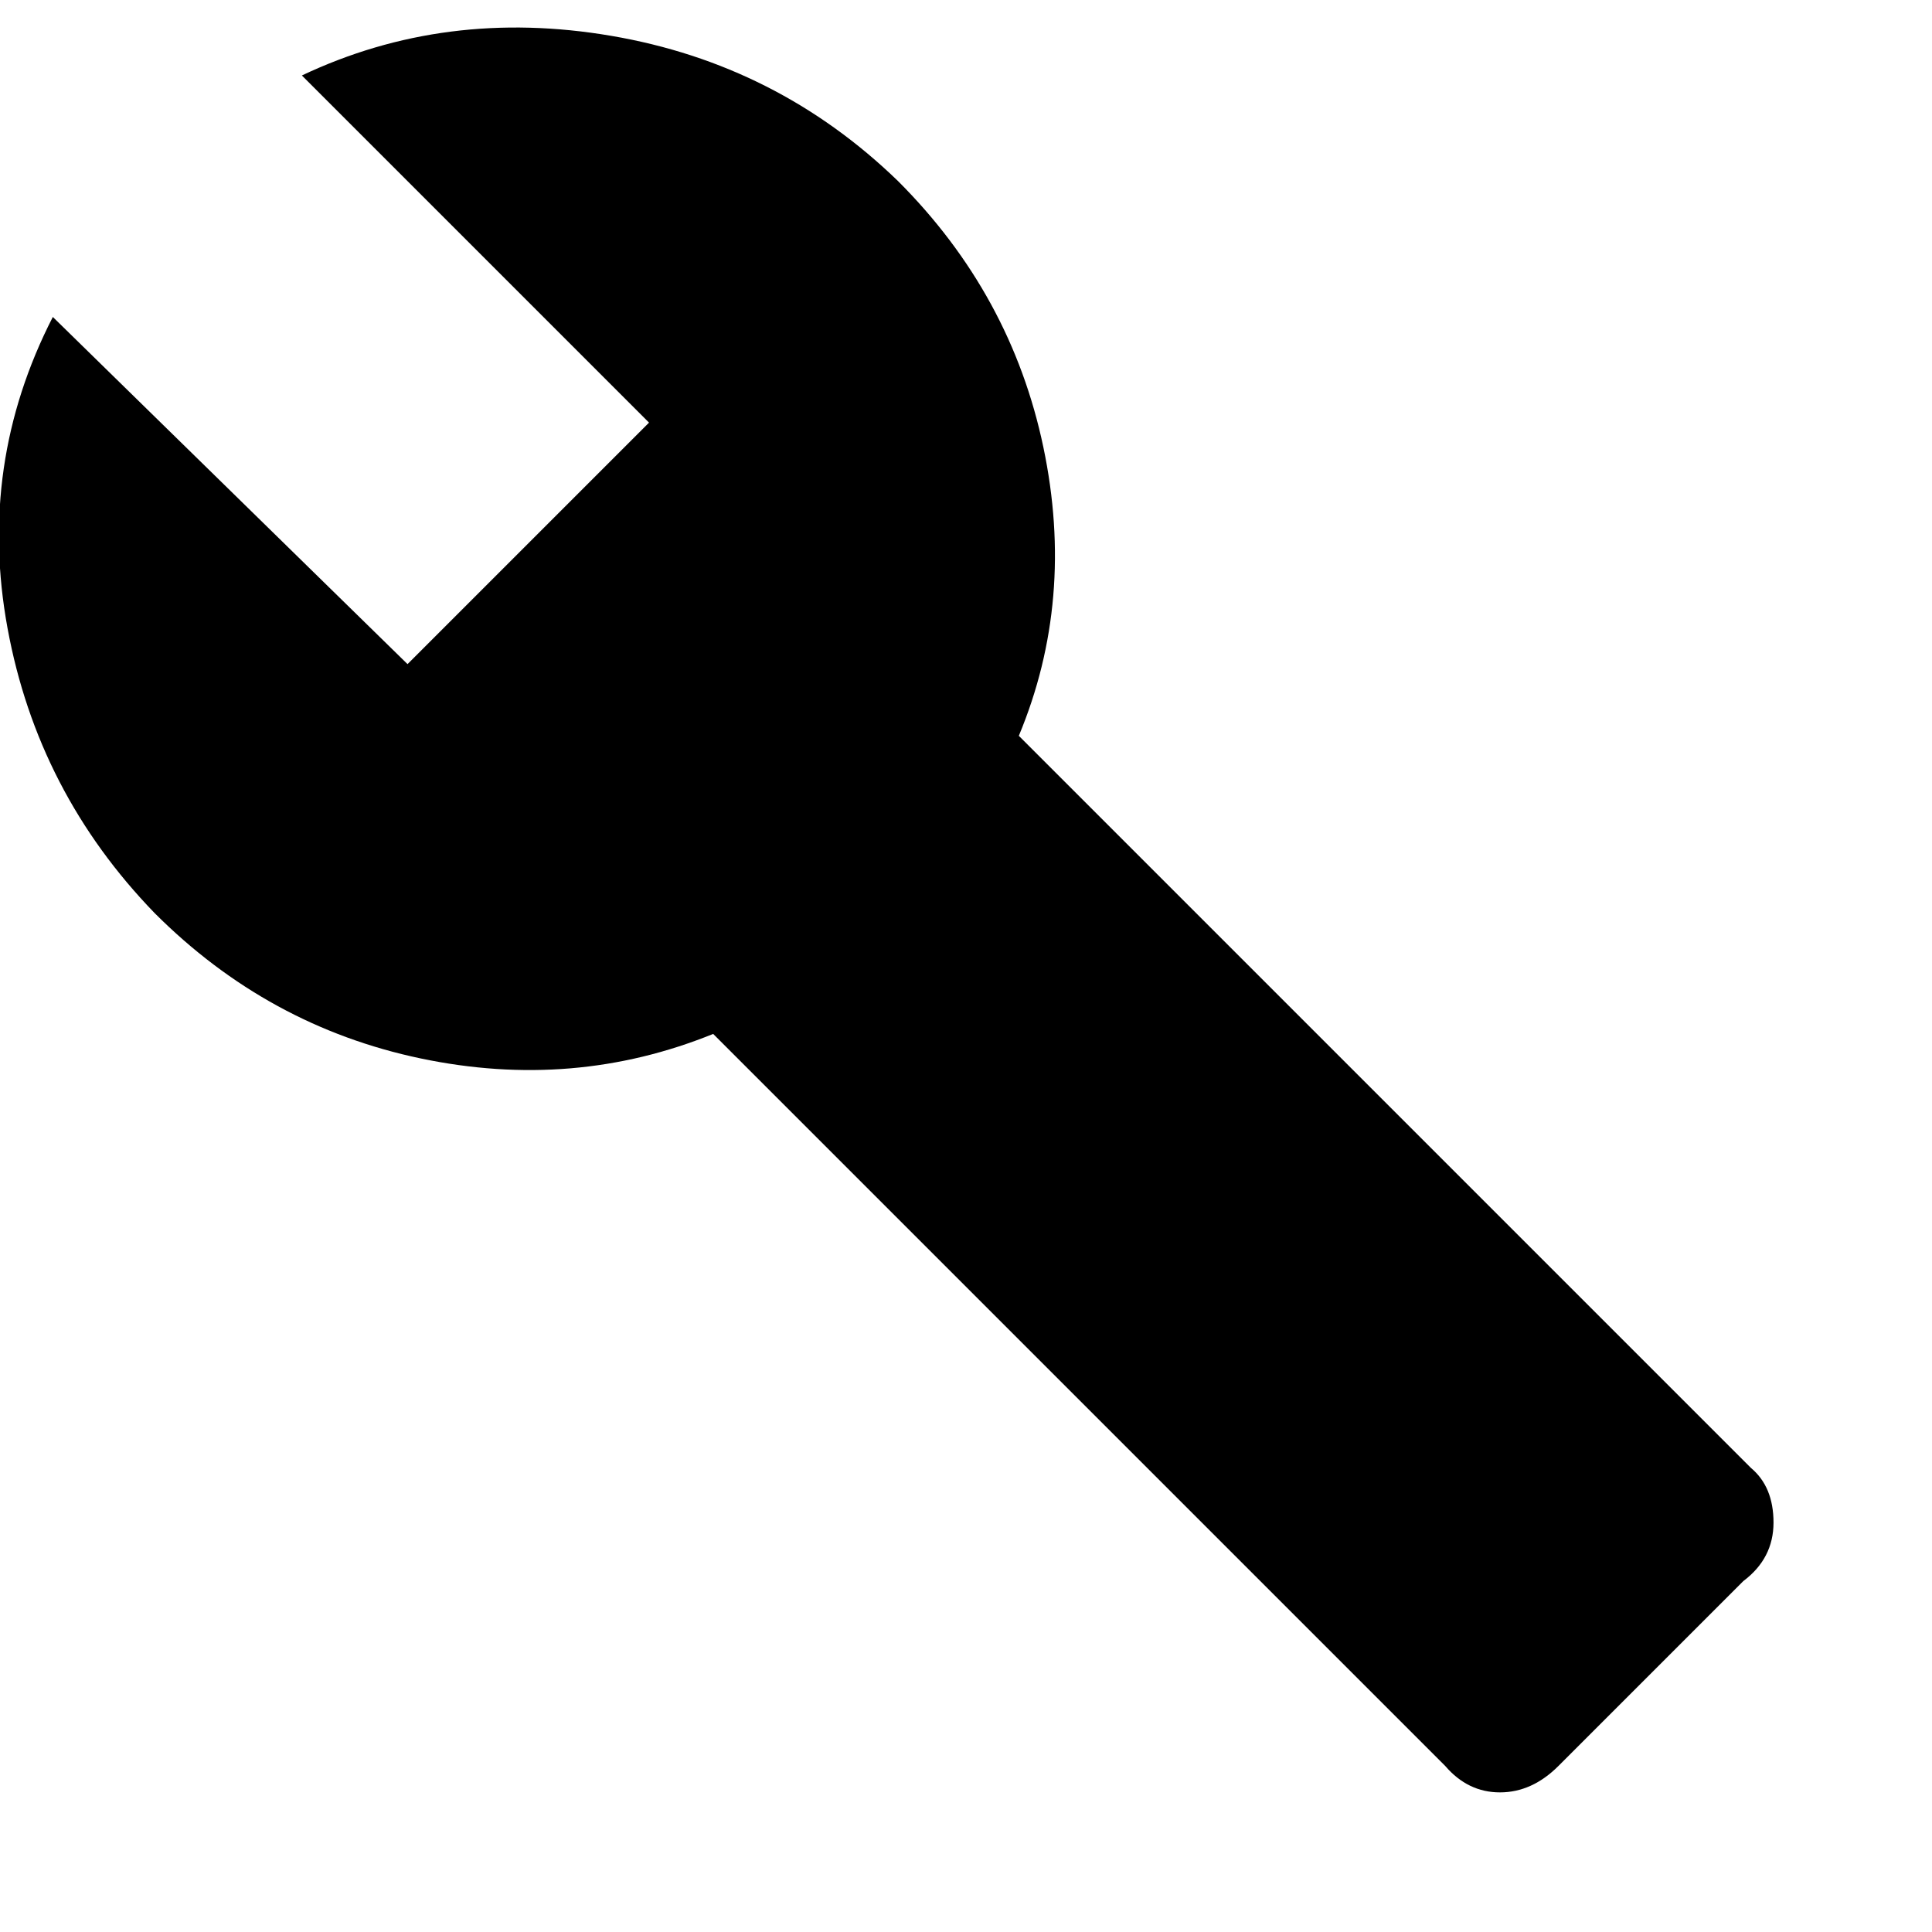 <svg xmlns="http://www.w3.org/2000/svg" version="1.1" viewBox="0 0 512 512" fill="currentColor"><path fill="currentColor" d="M464 389q6 5 6 14.5t-8 15.5l-49 49q-7 7-15.5 7t-14.5-7L189 274q-37 15-77.5 6.5T41 242q-31-32-39-75.5T14 84l94 92l64-64l-92-92q38-18 82-10.5T238 48q30 30 38.5 70.5T270 195z"/></svg>